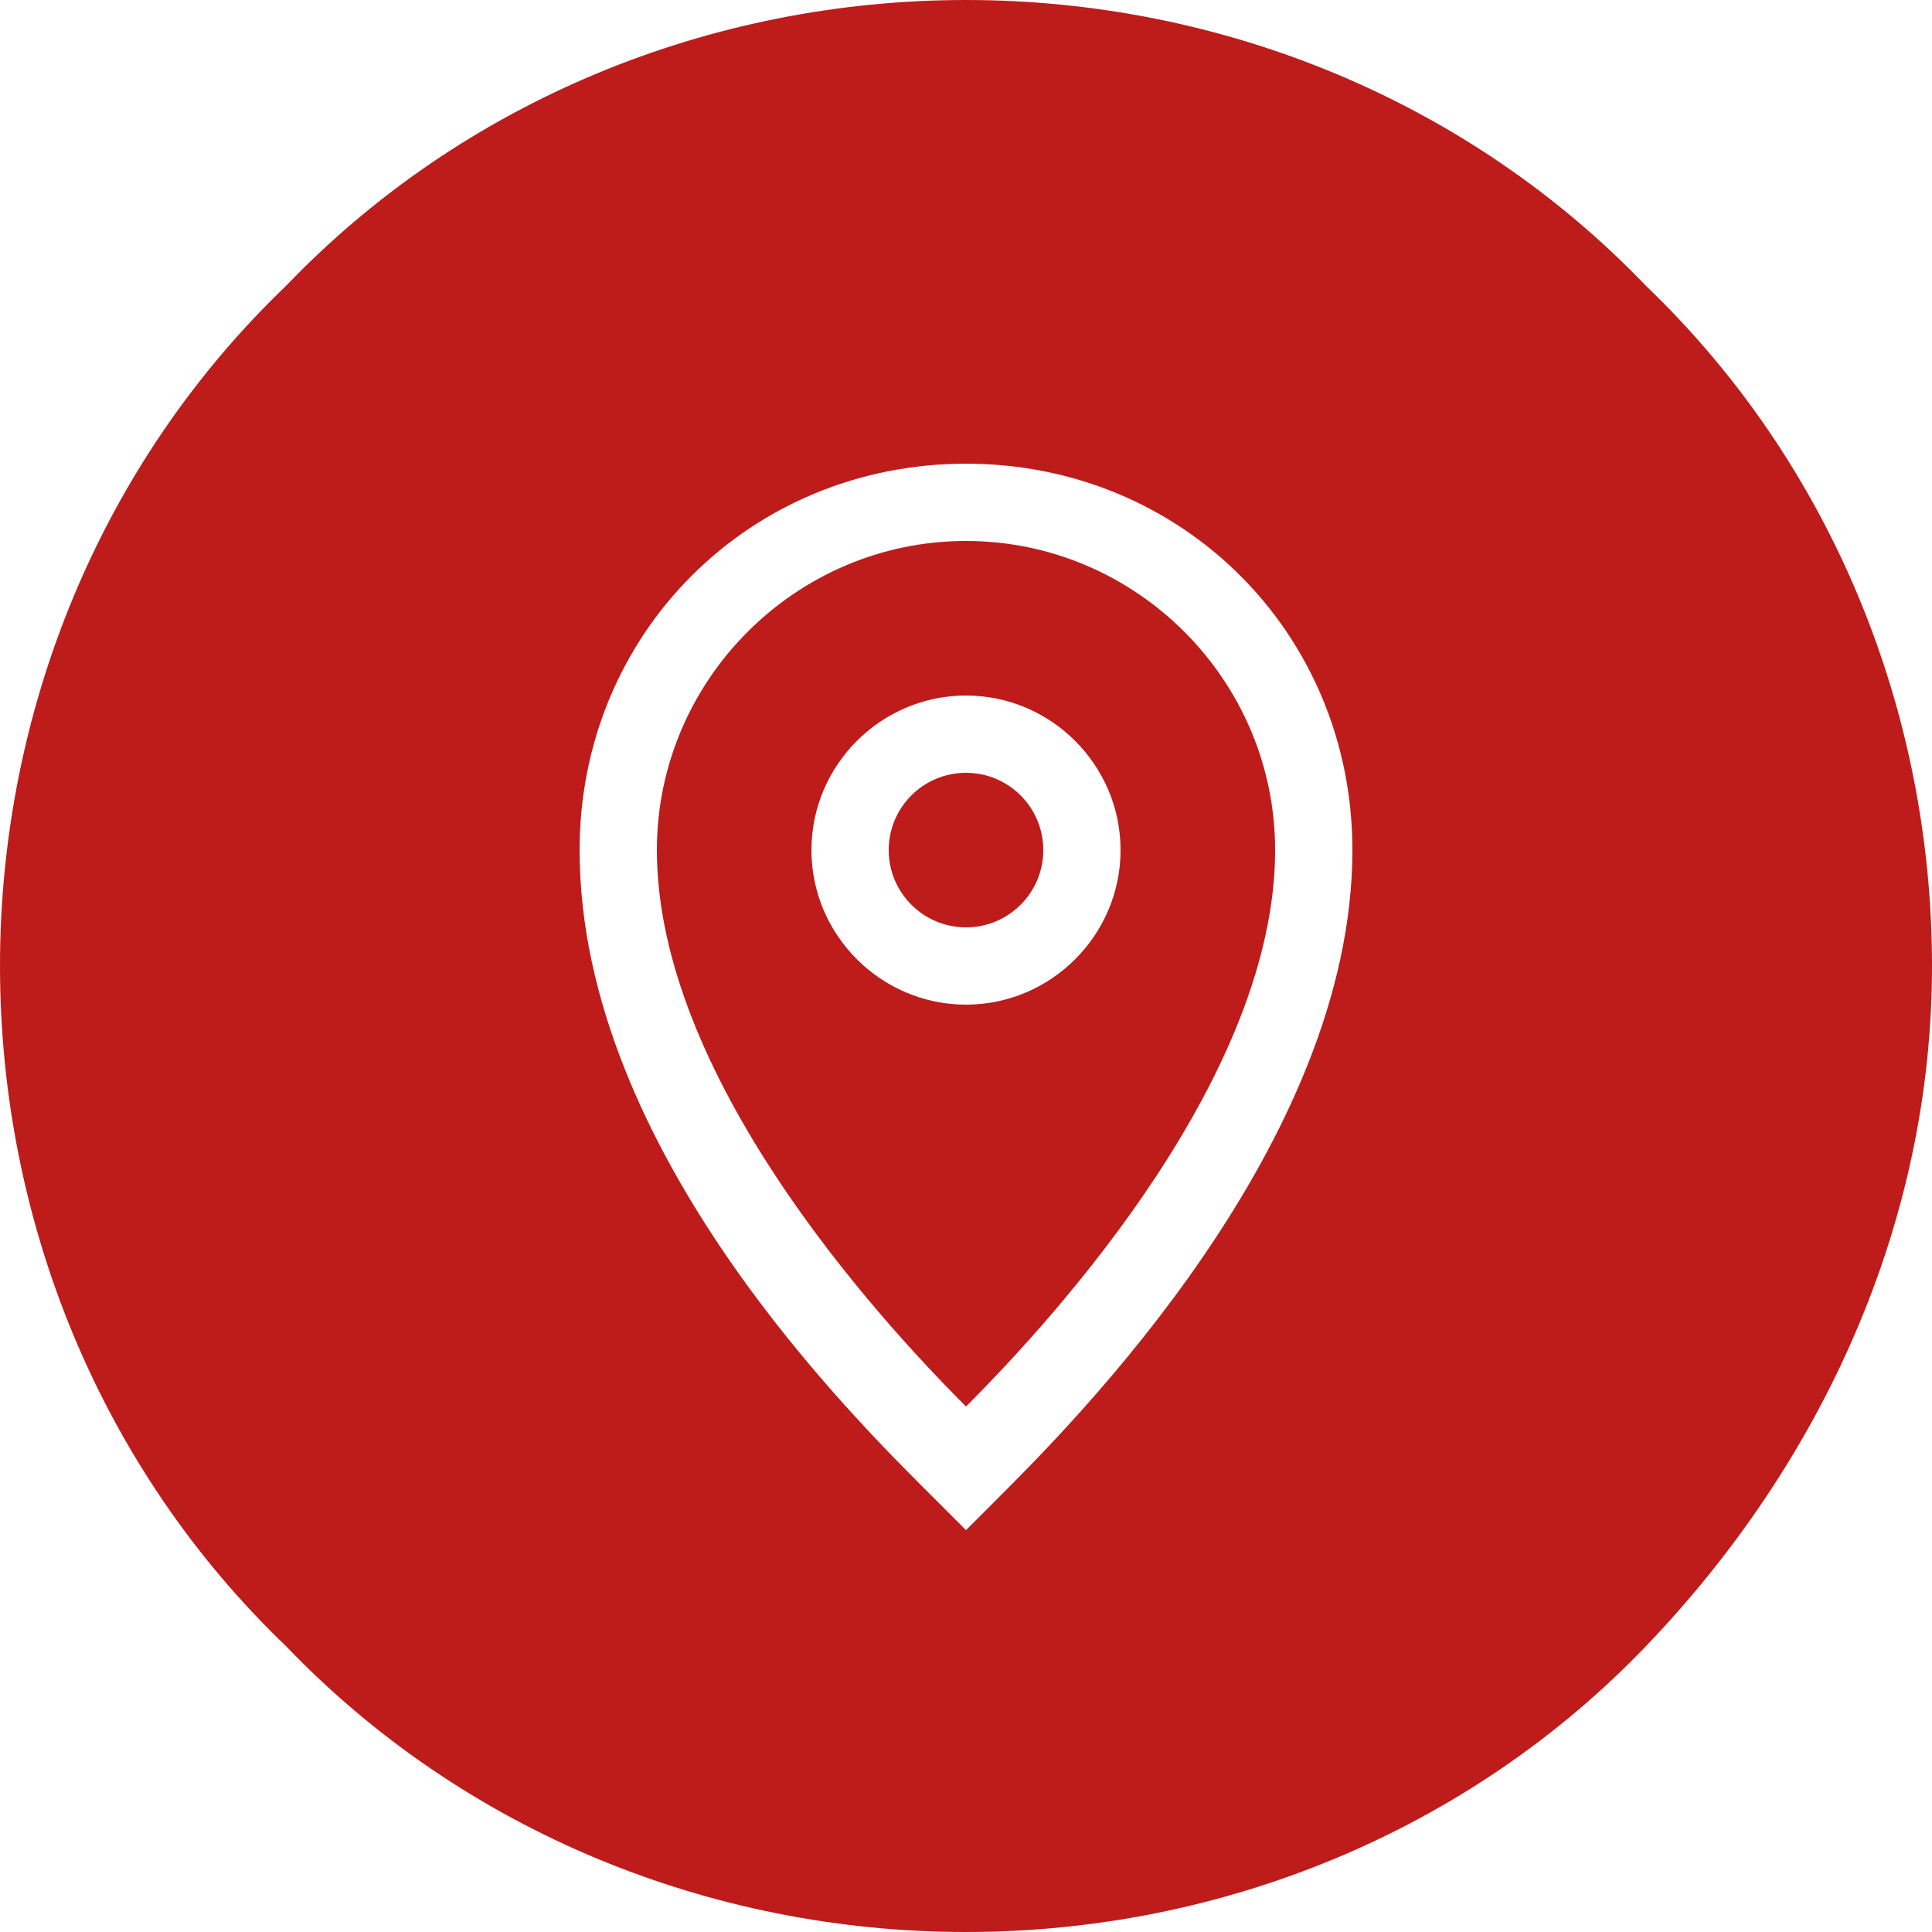 <?xml version="1.0" encoding="utf-8"?>
<!-- Generator: Adobe Illustrator 23.0.6, SVG Export Plug-In . SVG Version: 6.00 Build 0)  -->
<svg version="1.1" id="Layer_1" xmlns="http://www.w3.org/2000/svg" xmlns:xlink="http://www.w3.org/1999/xlink" x="0px" y="0px"
	 viewBox="0 0 25 25" style="enable-background:new 0 0 25 25;" xml:space="preserve">
<style type="text/css">
	.st0{fill:#BE1B1B;}
</style>
<g>
	<circle class="st0" cx="12.5" cy="11" r="1"/>
	<path class="st0" d="M21.3,3.7C19,1.3,15.8,0,12.5,0S6,1.3,3.7,3.7C1.3,6,0,9.2,0,12.5s1.3,6.5,3.7,8.8C6,23.7,9.2,25,12.5,25
		s6.5-1.3,8.8-3.7s3.7-5.5,3.7-8.8S23.7,6,21.3,3.7z M12.9,19.4l-0.4,0.4l-0.4-0.4c-1-1-4.6-4.5-4.6-8.4c0-2.8,2.2-5,5-5s5,2.2,5,5
		C17.5,14.8,13.9,18.4,12.9,19.4z"/>
	<path class="st0" d="M12.5,7c-2.2,0-4,1.8-4,4c0,2.9,2.8,6,4,7.2c1.2-1.2,4-4.3,4-7.2C16.5,8.8,14.7,7,12.5,7z M12.5,13
		c-1.1,0-2-0.9-2-2c0-1.1,0.9-2,2-2s2,0.9,2,2C14.5,12.1,13.6,13,12.5,13z"/>
</g>
</svg>
